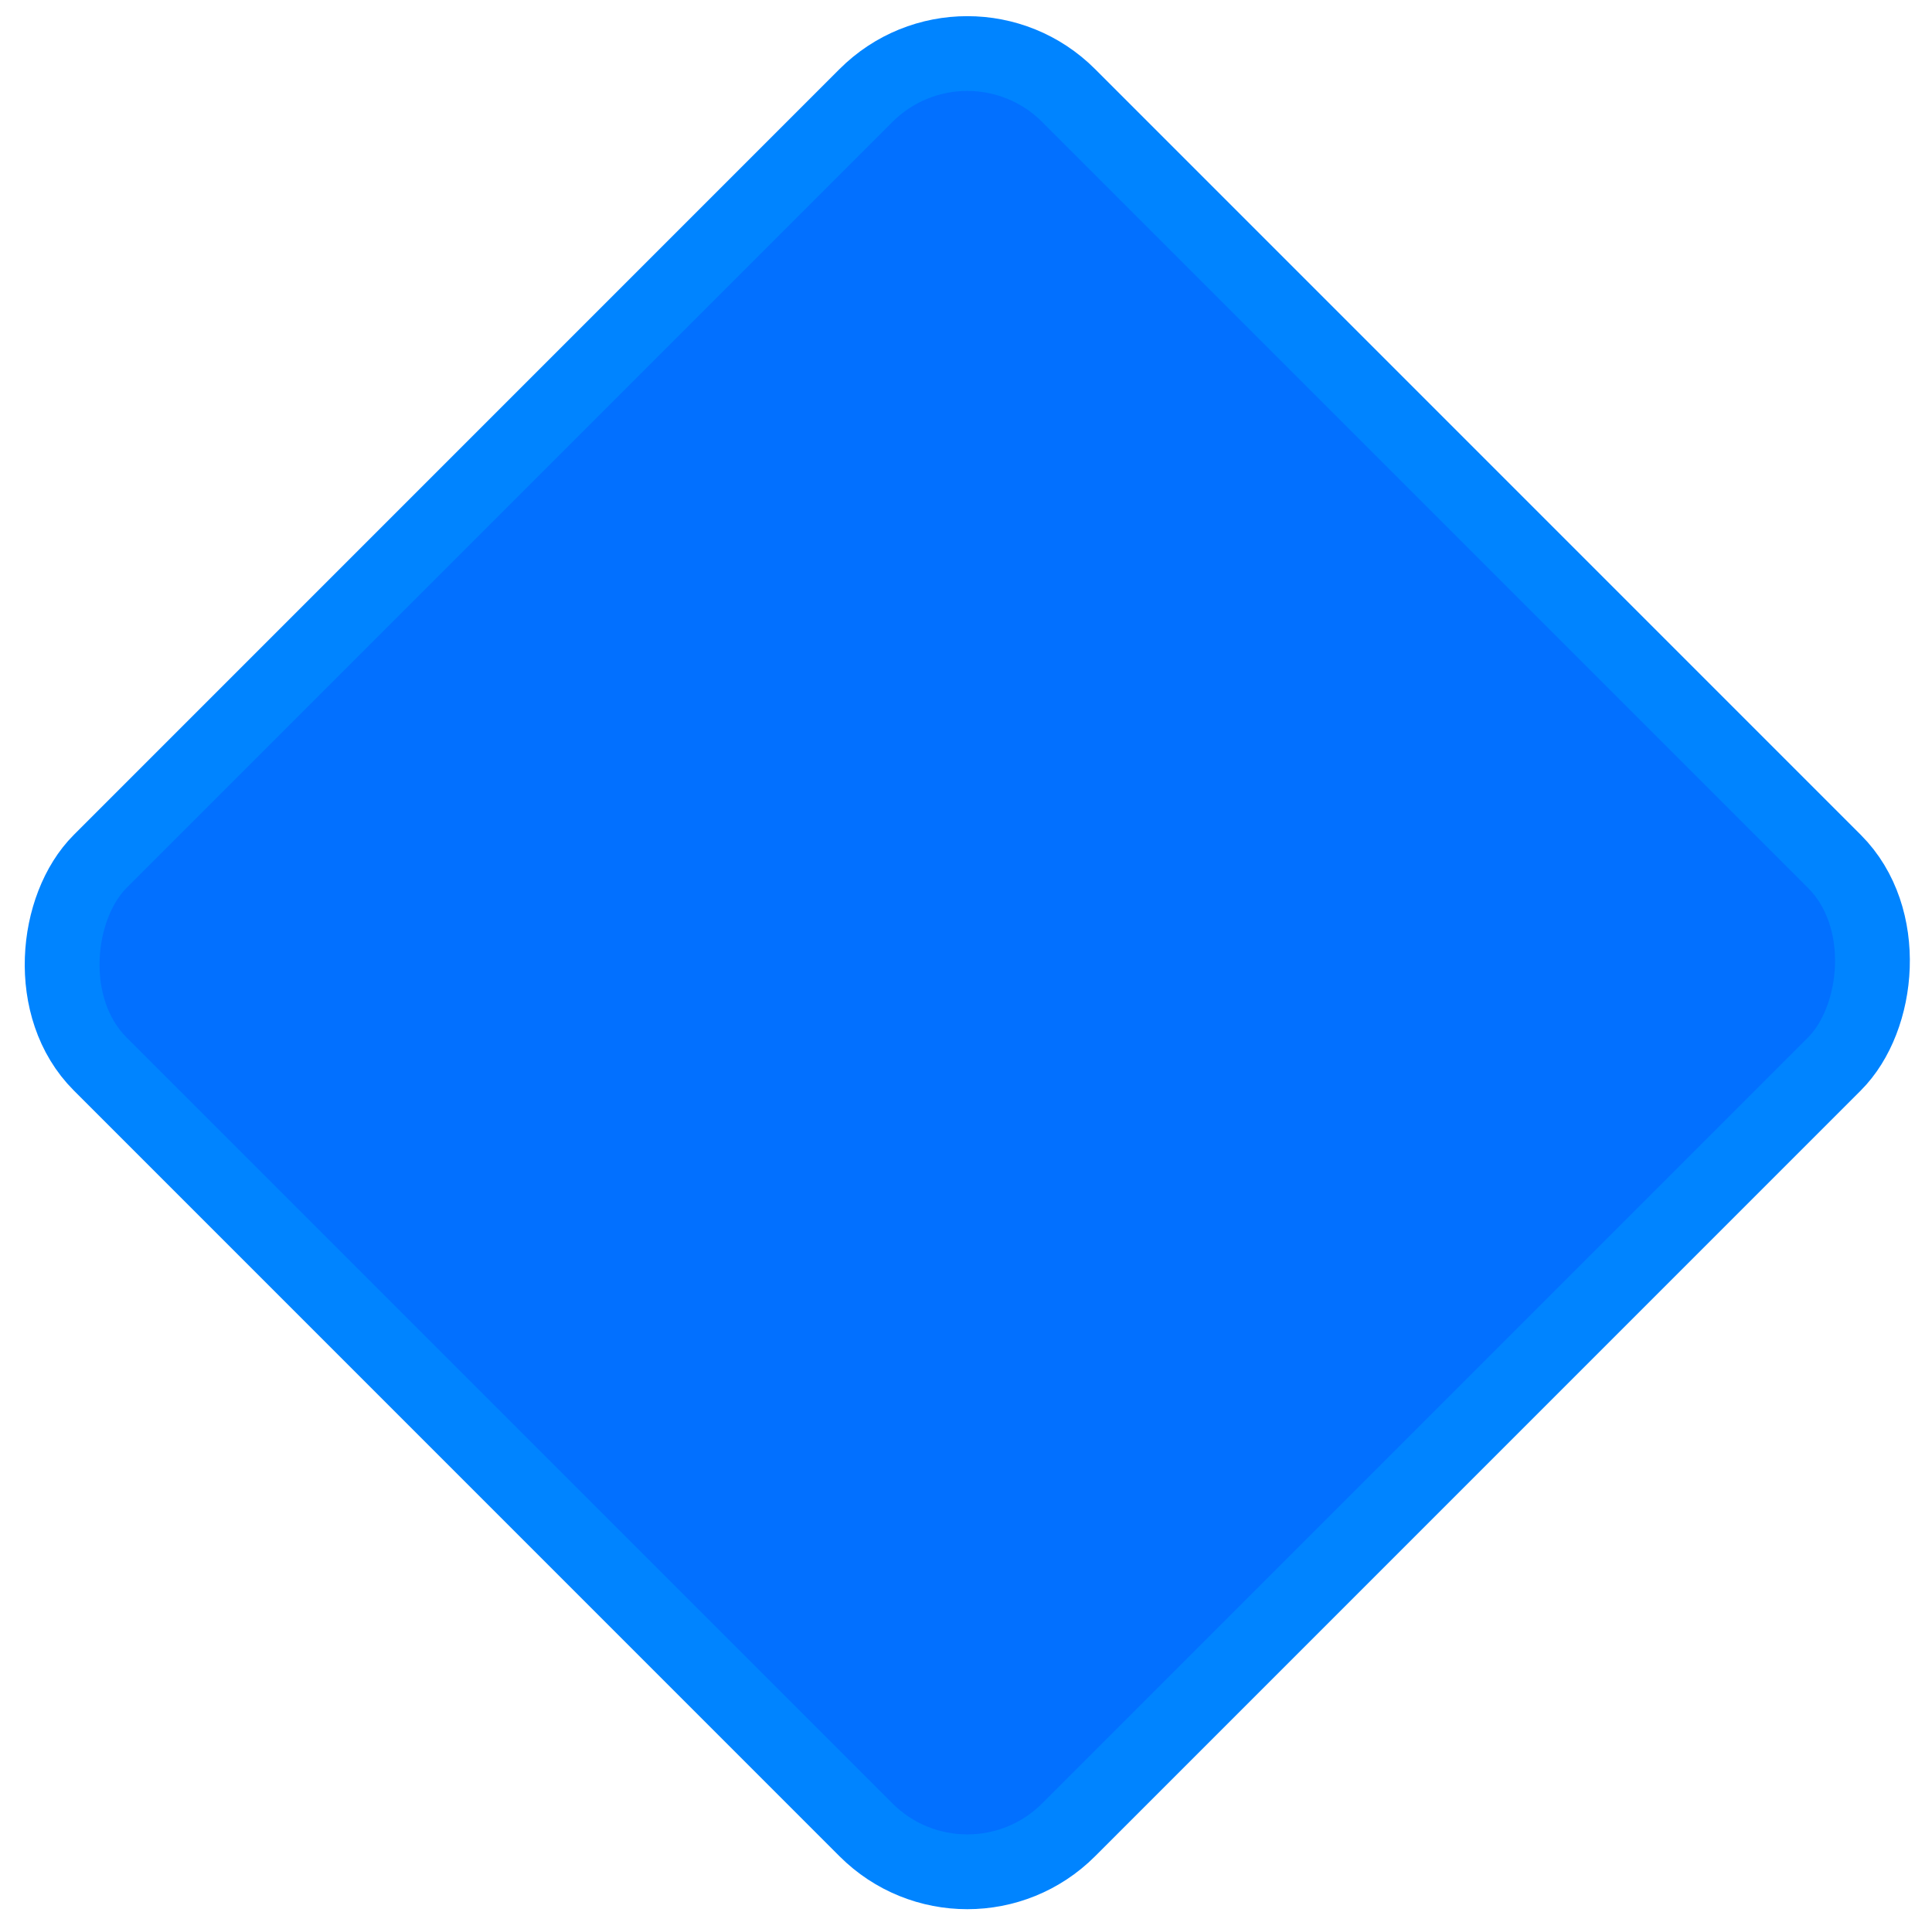 <?xml version="1.0" encoding="UTF-8"?>
<svg width="310px" height="309px" viewBox="0 0 310 309" version="1.1" xmlns="http://www.w3.org/2000/svg" xmlns:xlink="http://www.w3.org/1999/xlink">
    <title>矩形备份 6</title>
    <g id="页面-1" stroke="none" stroke-width="1" fill="none" fill-rule="evenodd">
        <g id="桌面端-HD" transform="translate(-343, -1913)" fill="#0270FF" stroke="#0084FF" stroke-width="12">
            <g id="编组-4" transform="translate(147.272, 1771.495)">
                <rect id="矩形备份-6" transform="translate(350.936, 295.957) rotate(45) translate(-350.936, -295.957) " x="241.061" y="186.082" width="219.75" height="219.75" rx="23"></rect>
            </g>
        </g>
    </g>
</svg>